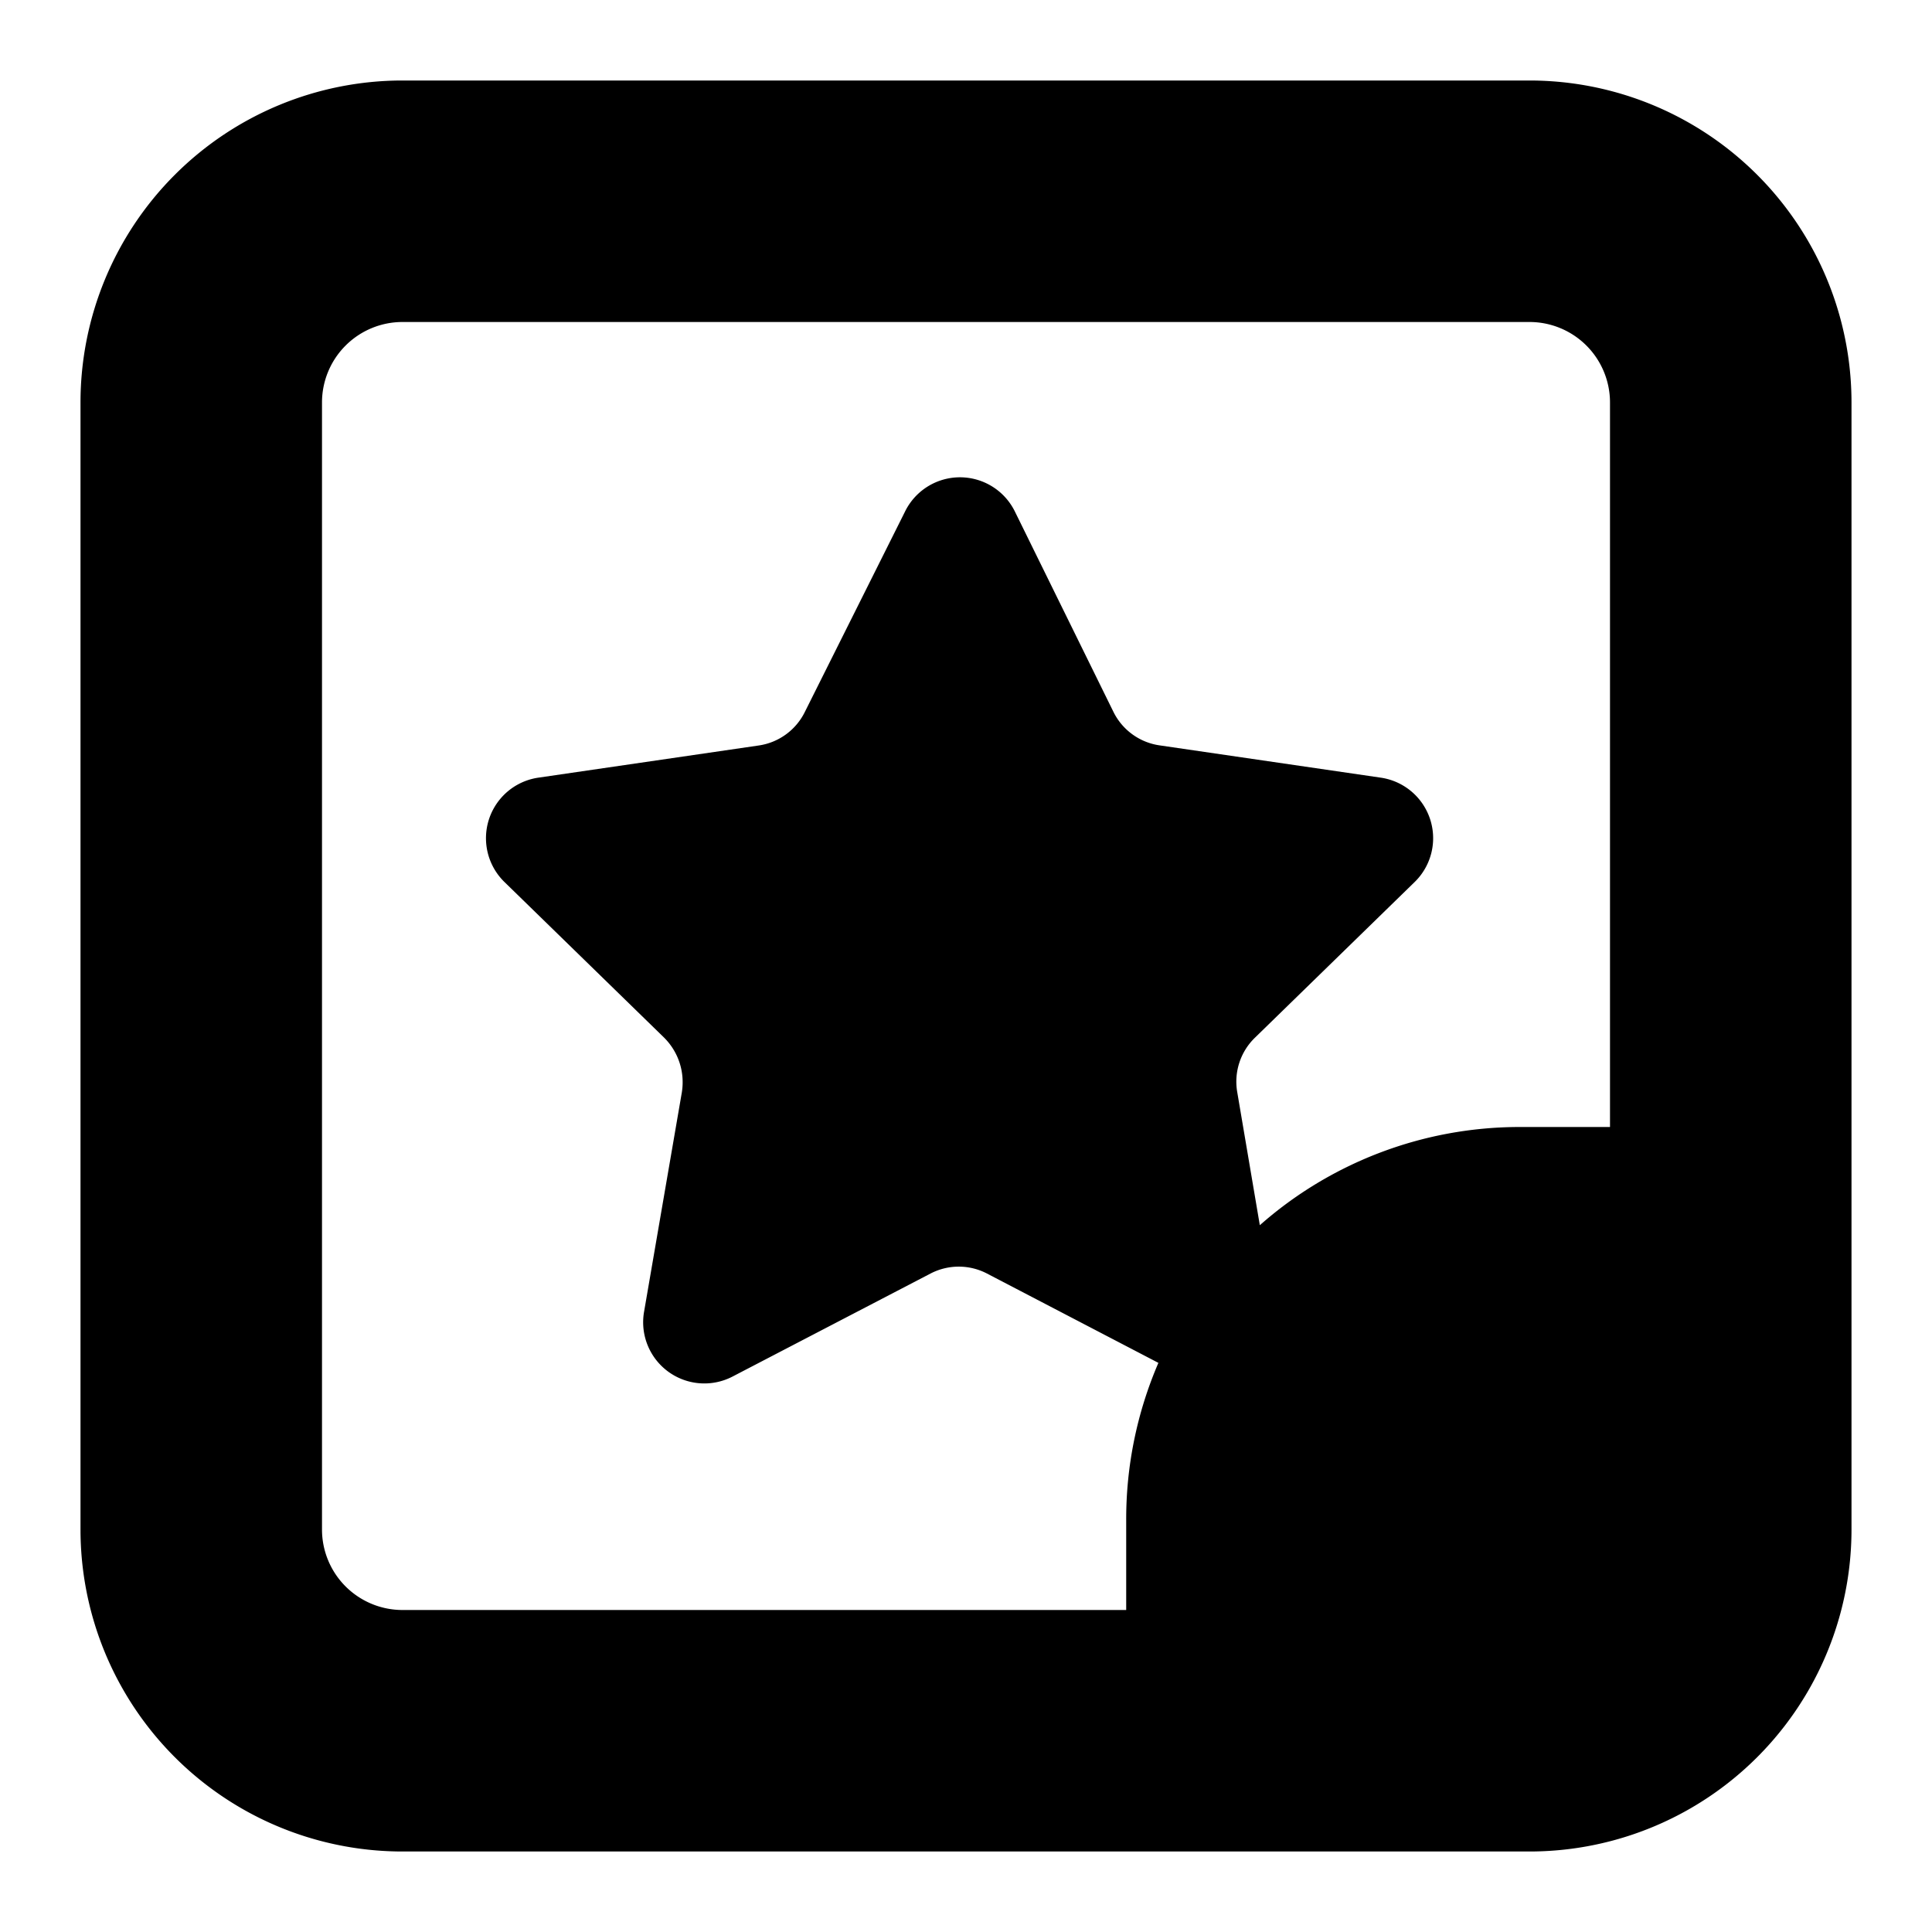 <svg xmlns="http://www.w3.org/2000/svg" width="24" height="24"><path d="M19 23a4 4 0 0 0 4-4V5a4 4 0 0 0-4-4H5a4 4 0 0 0-4 4v14a4 4 0 0 0 4 4zM4 19V5a1 1 0 0 1 1-1h14a1 1 0 0 1 1 1v9h-1.12c-1.23 0-2.37.46-3.23 1.22l-.28-1.65a.76.76 0 0 1 .22-.68l1.98-1.93a.76.76 0 0 0-.42-1.3l-2.74-.4a.76.76 0 0 1-.58-.42l-1.22-2.48a.76.76 0 0 0-1.37 0L10 8.84a.76.76 0 0 1-.57.42l-2.74.4a.76.76 0 0 0-.42 1.3l1.98 1.93c.18.18.26.43.22.68L8 16.3a.76.76 0 0 0 1.1.8l2.46-1.28a.76.76 0 0 1 .7 0l2.13 1.11a4.9 4.9 0 0 0-.4 1.95V20H5a1 1 0 0 1-1-1z"/></svg>